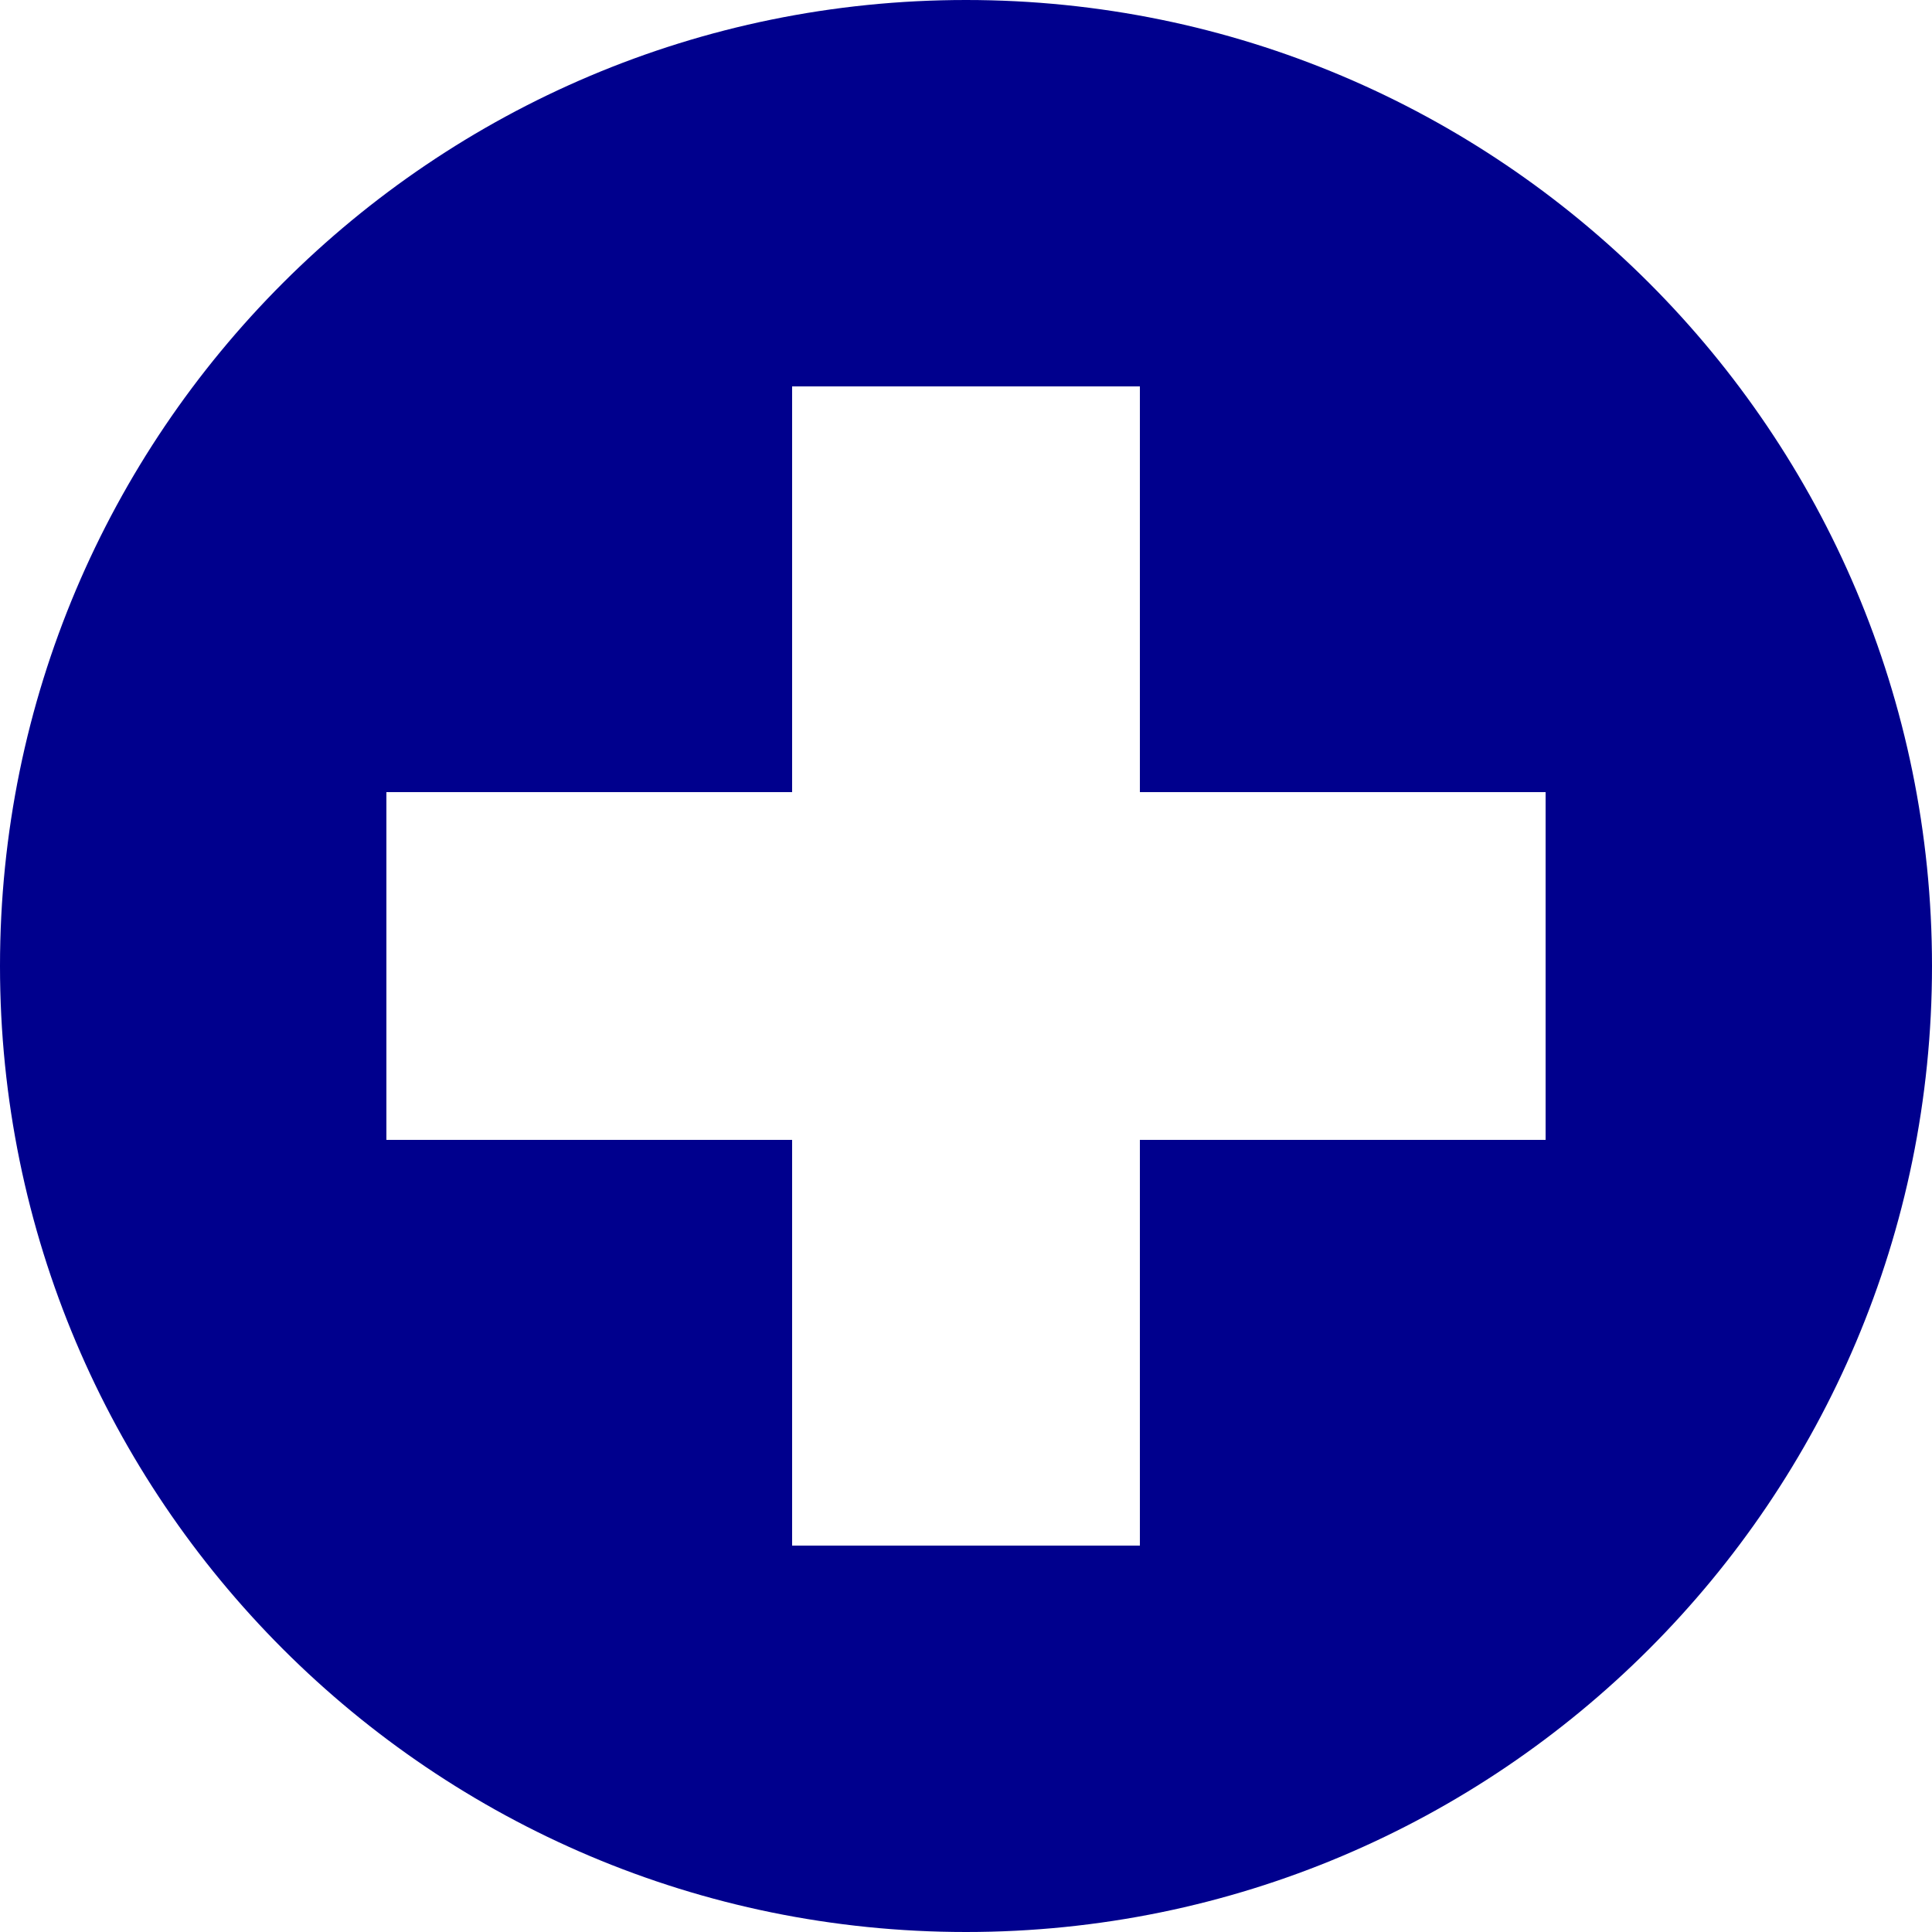 <svg width="50" height="50" viewBox="0 0 50 50" fill="none" xmlns="http://www.w3.org/2000/svg">
<path d="M25 0C11.193 0 0 11.193 0 25C0 38.807 11.193 50 25 50C38.807 50 50 38.807 50 25C50 11.193 38.807 0 25 0ZM40 29.5H29.5V40H20.5V29.5H10V20.5H20.5V10H29.5V20.5H40V29.5V29.5Z" fill="#00008d"/>
</svg>
